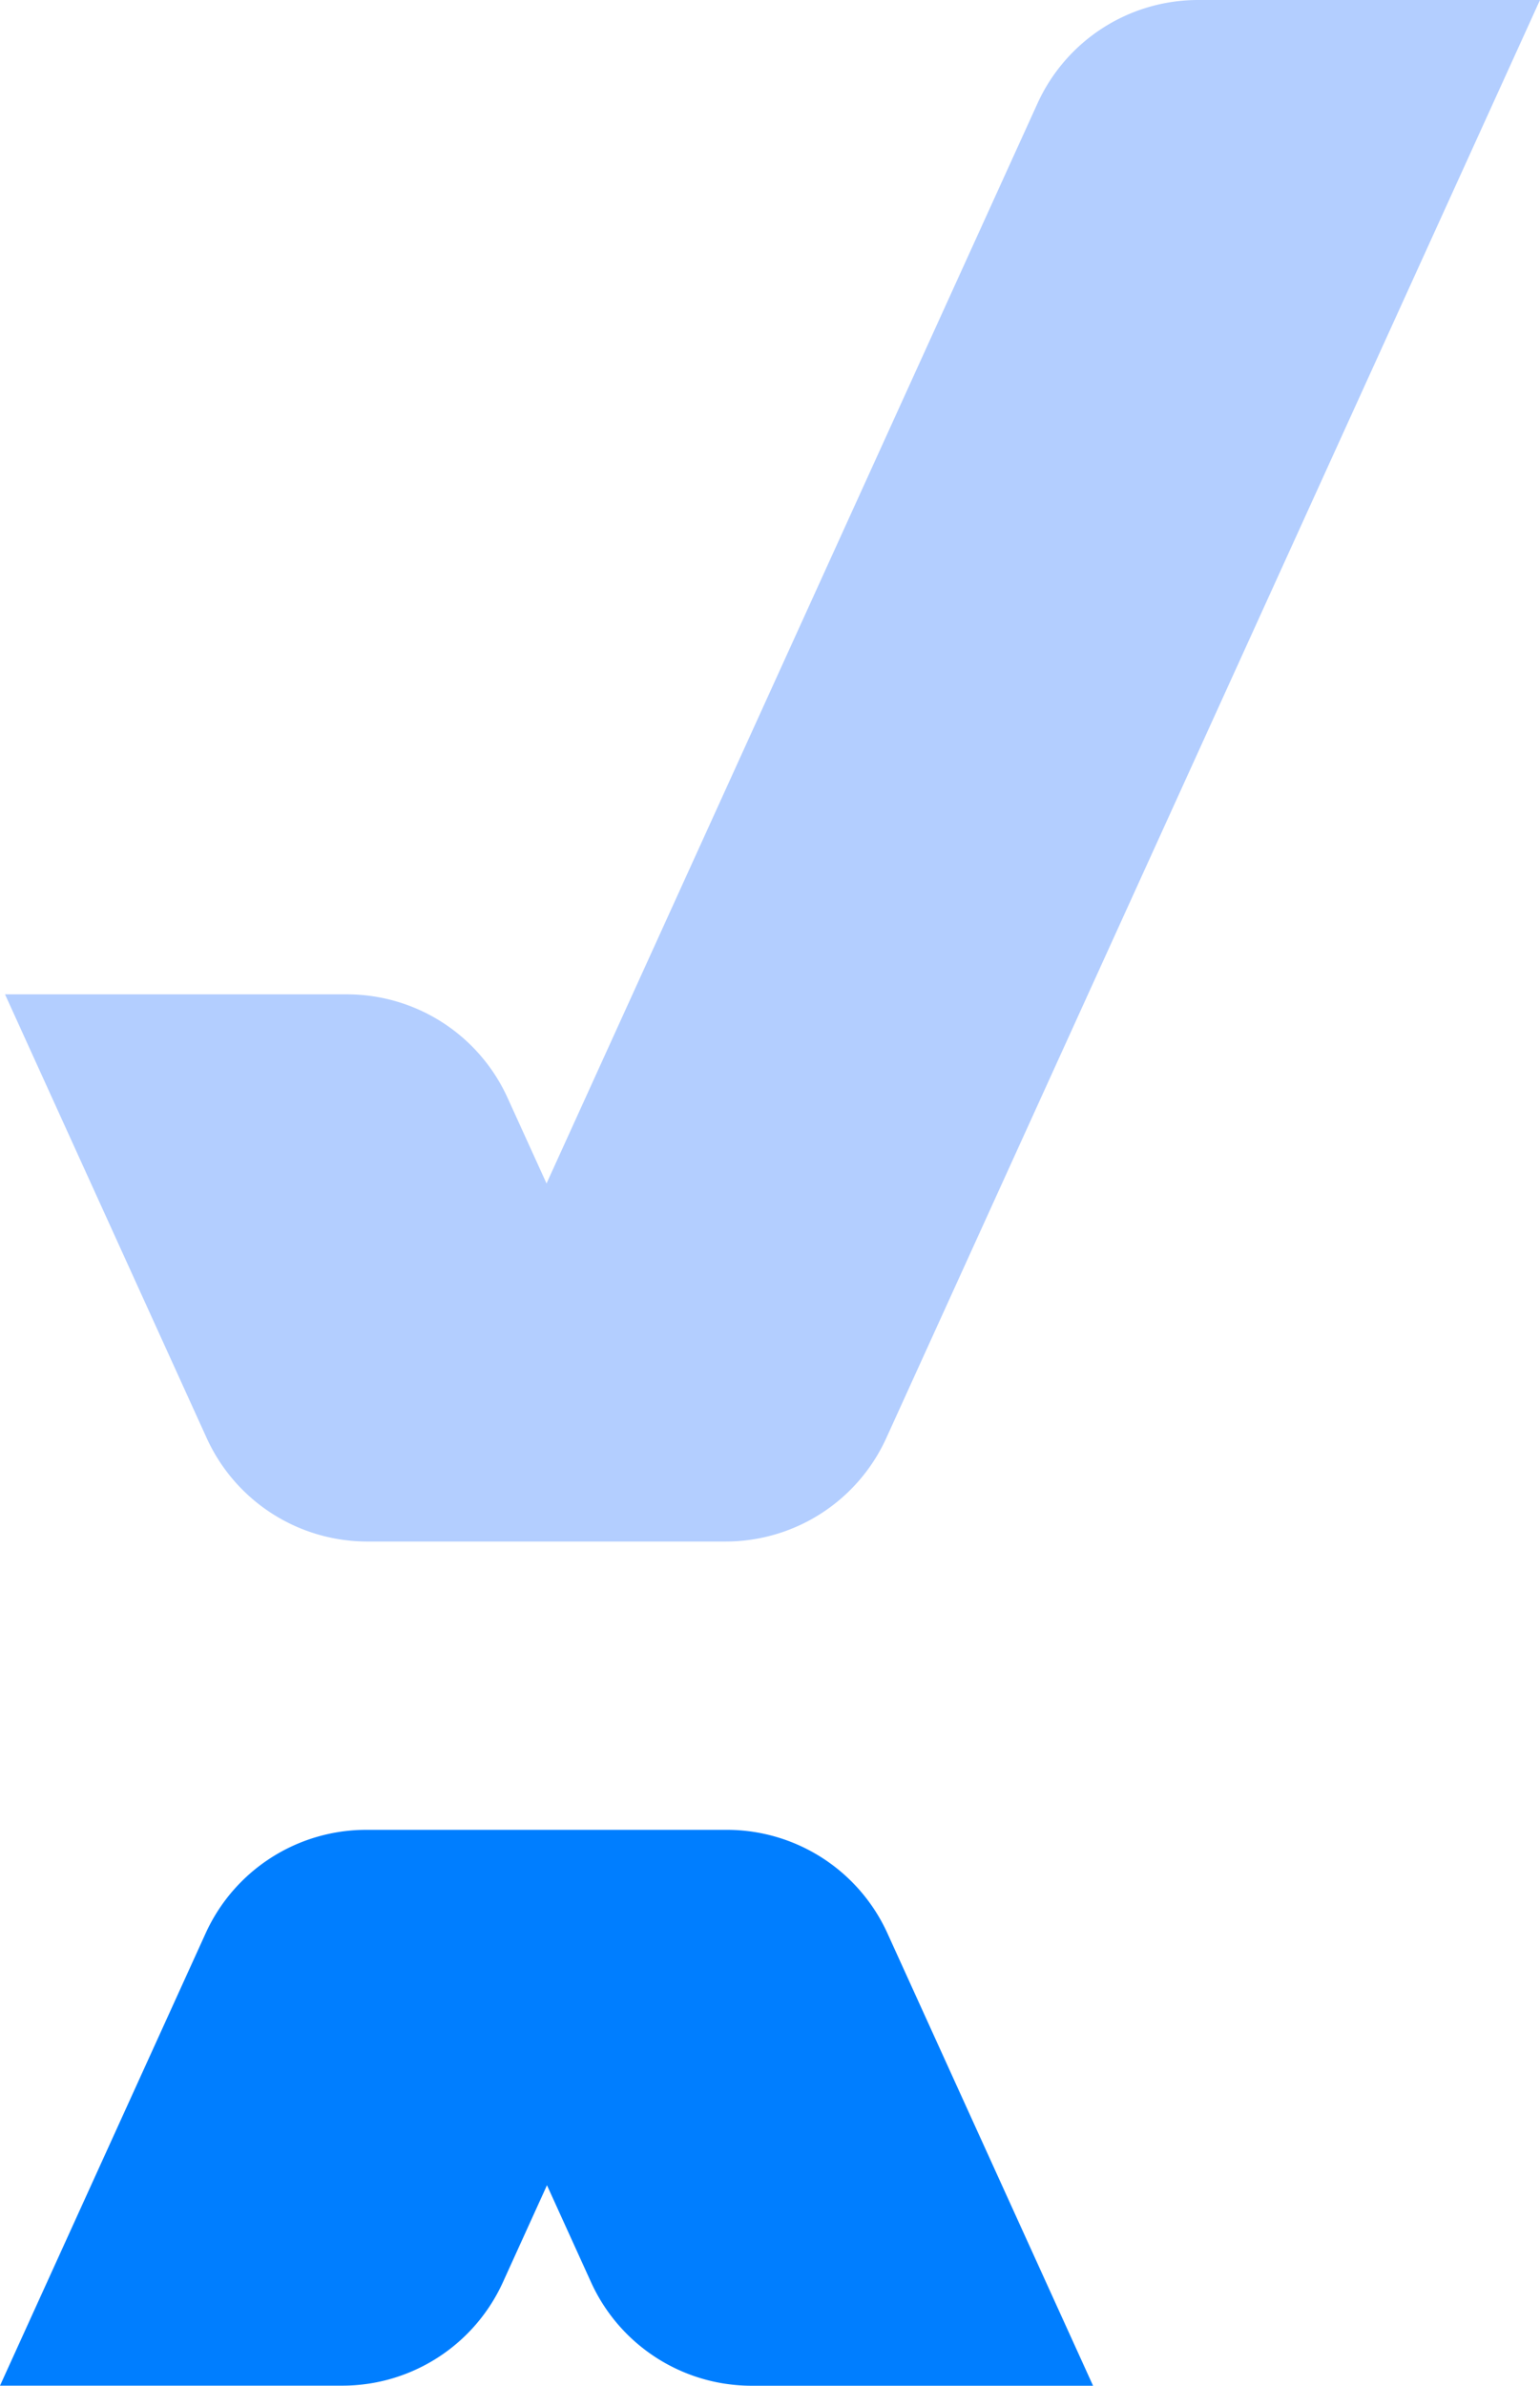 <svg xmlns="http://www.w3.org/2000/svg" viewBox="0 0 174.56 270.33"><defs><style>.cls-1{fill:#b3ceff;}.cls-2{fill:#007eff;}</style></defs><title>Monogram_Color</title><g id="Layer_2" data-name="Layer 2"><g id="Layer_1-2" data-name="Layer 1"><path class="cls-1" d="M61.95,134.1l-4.42-9.71a20,20,0,0,0-18.21-11.72H.57l22.86,50.28a20,20,0,0,0,18.21,11.72H82.26a20,20,0,0,0,18.2-11.72L174.56,0H135.8A20,20,0,0,0,117.6,11.72Z"/><path class="cls-2" d="M0,270.32H38.75A20,20,0,0,0,57,258.61l5-11,5,11a20,20,0,0,0,18.21,11.72H123.9l-23.31-51.27a20,20,0,0,0-18.21-11.72H41.51a20,20,0,0,0-18.2,11.72Z"/></g></g></svg>